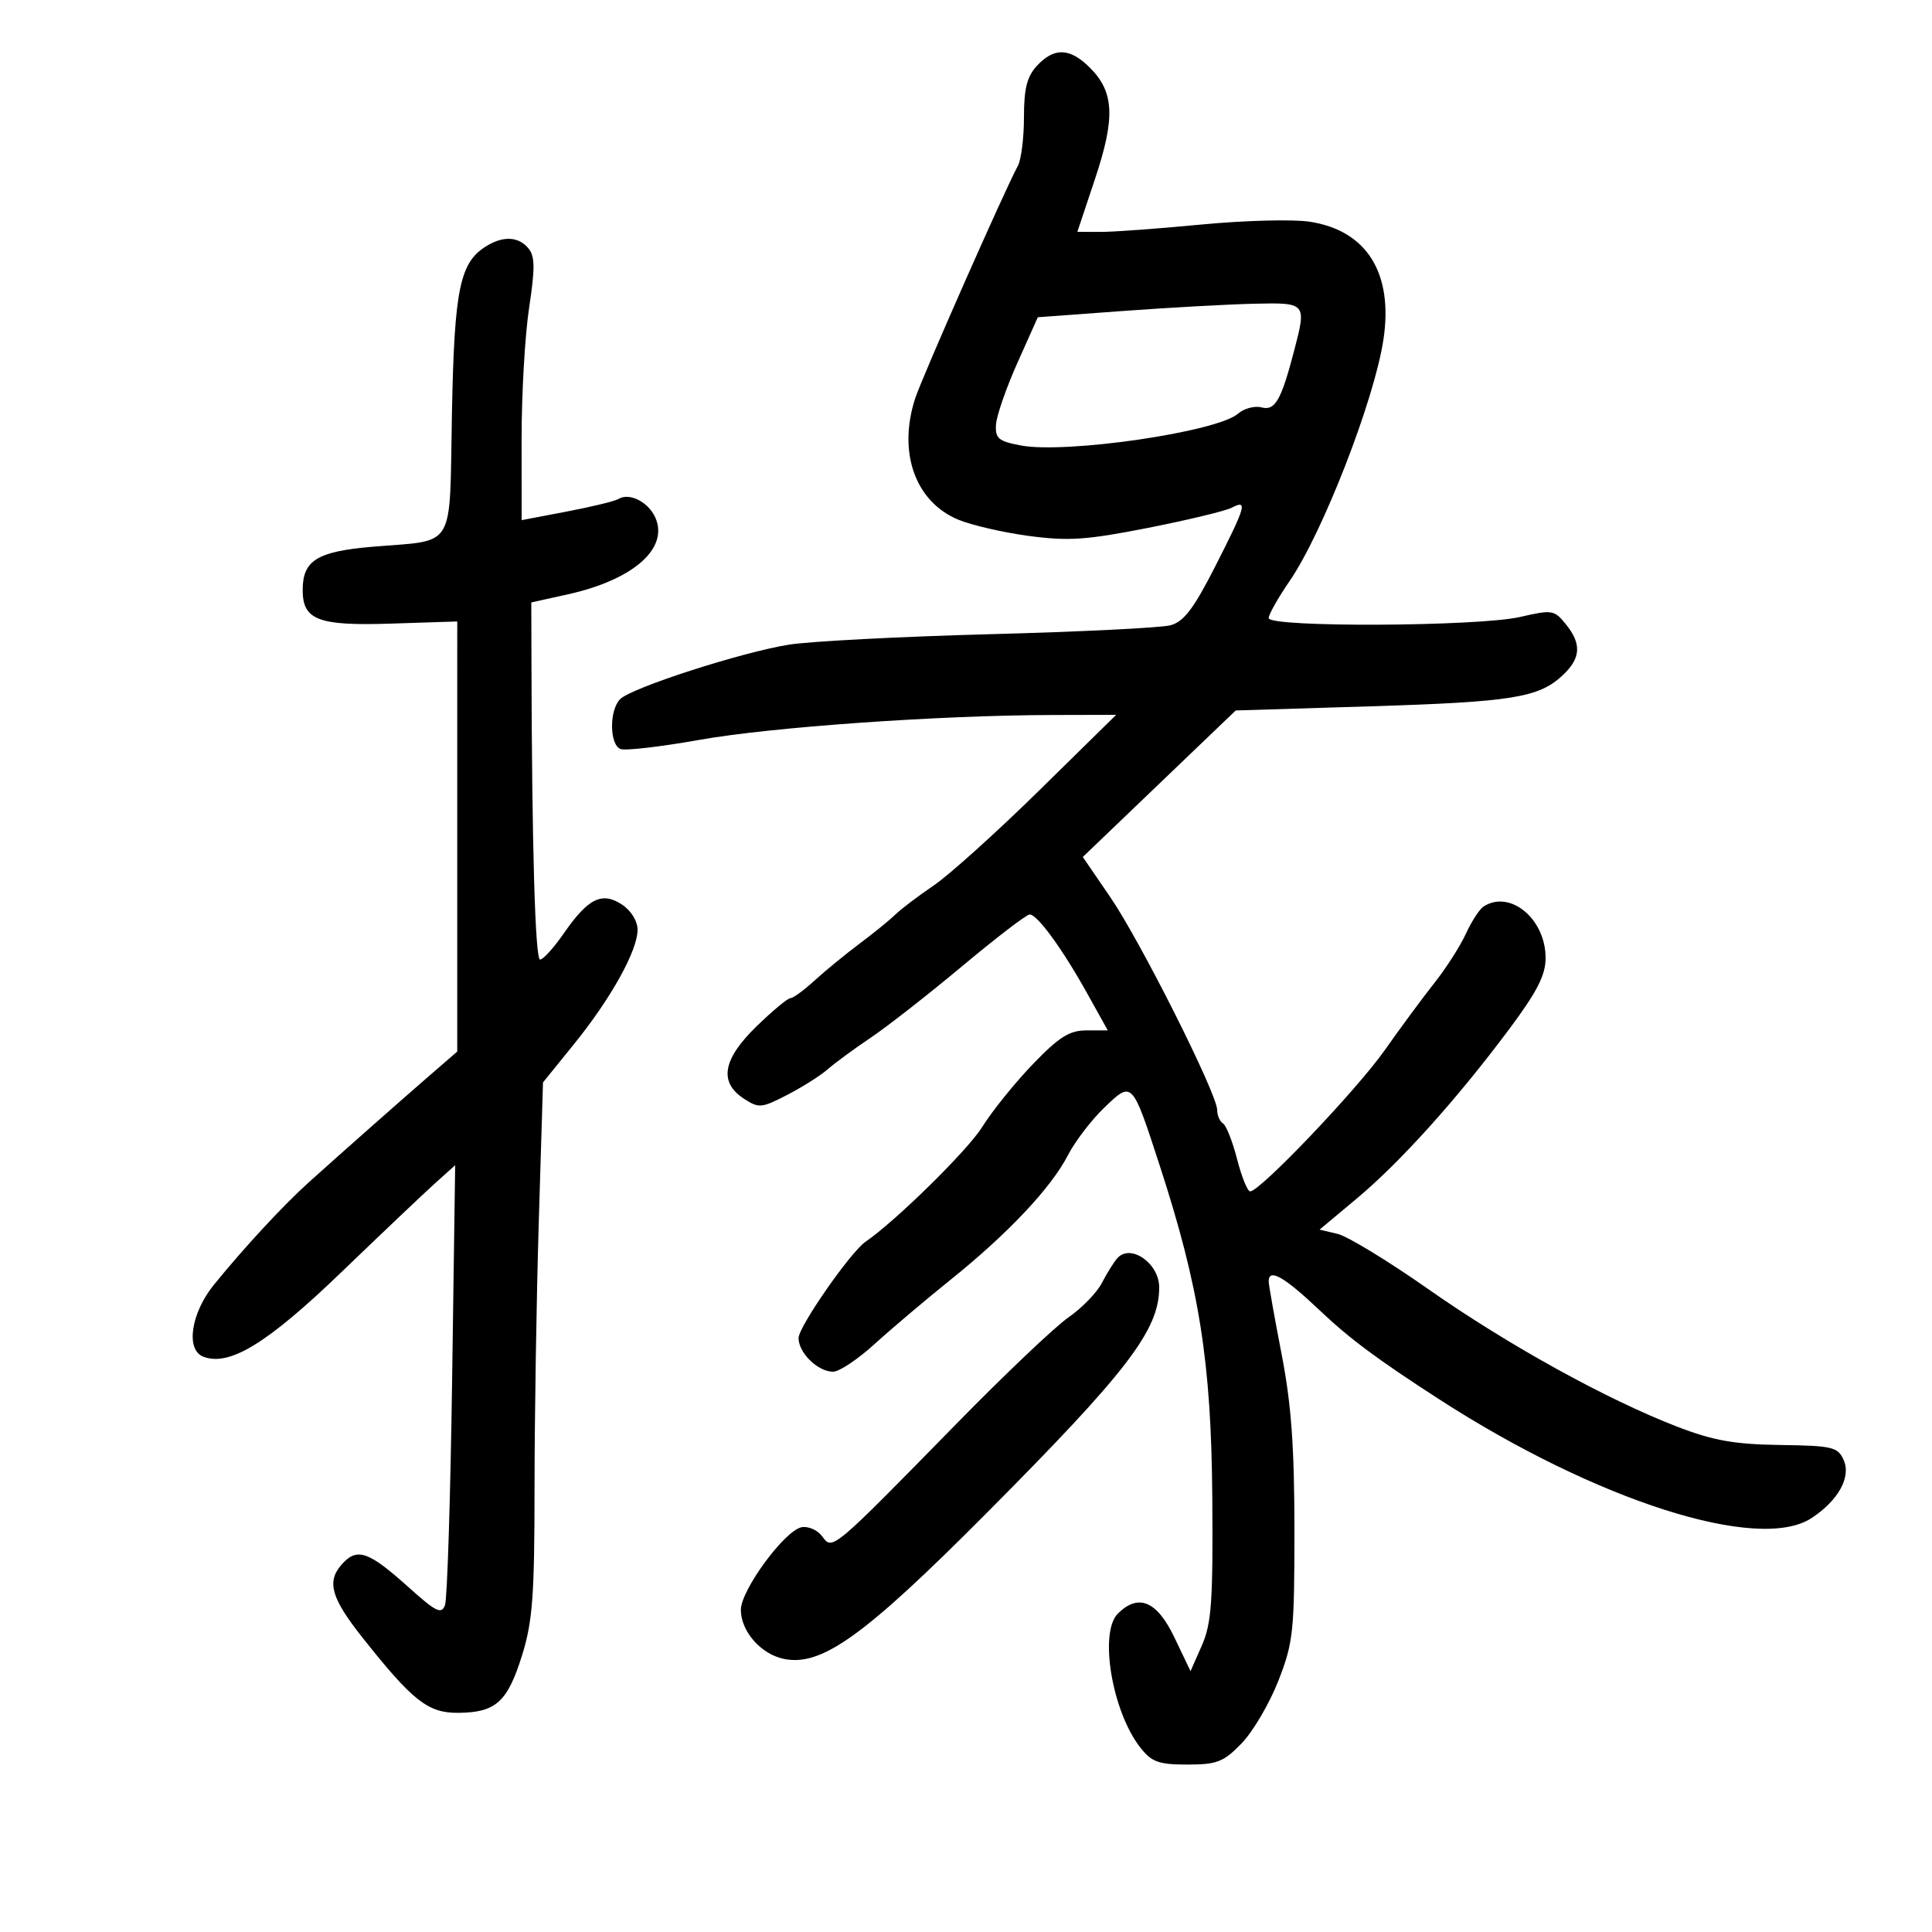 <svg xmlns="http://www.w3.org/2000/svg" width="300" height="300" viewBox="0 0 300 300" version="1.1">
	<path d="M 161.039 10.189 C 159.471 11.872, 159 13.722, 159 18.202 C 159 21.406, 158.573 24.809, 158.050 25.764 C 156.053 29.413, 143.140 58.661, 142.096 61.899 C 139.399 70.263, 142.110 77.891, 148.772 80.683 C 150.822 81.542, 155.762 82.683, 159.749 83.218 C 165.884 84.041, 168.726 83.850, 178.249 81.971 C 184.437 80.750, 190.287 79.342, 191.250 78.841 C 193.775 77.526, 193.490 78.542, 188.703 87.943 C 185.350 94.527, 183.821 96.538, 181.742 97.094 C 180.276 97.486, 167.697 98.108, 153.789 98.476 C 139.880 98.845, 125.800 99.577, 122.500 100.104 C 115.144 101.278, 98.067 106.790, 96.296 108.562 C 94.588 110.269, 94.631 115.644, 96.357 116.307 C 97.103 116.593, 102.615 115.954, 108.607 114.887 C 119.762 112.899, 145.736 111.069, 163.408 111.025 L 173.316 111 161.356 122.750 C 154.777 129.213, 147.409 135.850, 144.981 137.500 C 142.554 139.150, 139.861 141.191, 138.998 142.036 C 138.135 142.880, 135.645 144.905, 133.464 146.536 C 131.284 148.166, 128.150 150.735, 126.500 152.245 C 124.850 153.755, 123.156 154.993, 122.735 154.995 C 122.314 154.998, 119.952 156.962, 117.485 159.359 C 112.223 164.473, 111.590 168.030, 115.488 170.584 C 117.828 172.117, 118.230 172.083, 122.238 170.015 C 124.582 168.805, 127.400 167.024, 128.500 166.057 C 129.600 165.091, 132.618 162.875, 135.206 161.132 C 137.794 159.390, 144.208 154.373, 149.460 149.982 C 154.712 145.592, 159.403 142, 159.886 142 C 161.081 142, 164.954 147.314, 168.816 154.250 L 172.017 160 168.724 160 C 166.061 160, 164.465 161.003, 160.375 165.250 C 157.594 168.137, 154.057 172.525, 152.515 175 C 150.266 178.612, 139.091 189.602, 134.392 192.824 C 132.063 194.422, 124 206.016, 124 207.769 C 124 210.081, 126.997 213, 129.372 213 C 130.314 213, 133.204 211.071, 135.793 208.714 C 138.382 206.357, 143.704 201.854, 147.619 198.707 C 156.511 191.563, 163.214 184.449, 165.820 179.392 C 166.922 177.251, 169.459 173.930, 171.456 172.012 C 175.832 167.808, 175.768 167.742, 180.085 181 C 186.246 199.920, 188.084 211.521, 188.244 232.500 C 188.367 248.673, 188.126 252.095, 186.627 255.500 L 184.866 259.500 182.356 254.250 C 179.651 248.591, 176.762 247.381, 173.571 250.571 C 170.628 253.515, 172.695 265.800, 177.070 271.362 C 178.840 273.612, 179.915 274, 184.376 274 C 188.978 274, 189.991 273.604, 192.795 270.711 C 194.549 268.902, 197.112 264.542, 198.492 261.021 C 200.822 255.075, 201 253.410, 200.997 237.560 C 200.995 224.619, 200.512 218.017, 198.997 210.215 C 197.899 204.558, 197 199.495, 197 198.965 C 197 196.881, 199.391 198.230, 204.824 203.379 C 209.577 207.882, 213.677 210.940, 223.385 217.222 C 247.814 233.028, 273.081 241.108, 281.280 235.736 C 285.447 233.006, 287.468 229.364, 286.286 226.716 C 285.380 224.683, 284.562 224.490, 276.399 224.376 C 269.342 224.278, 266.051 223.695, 260.500 221.559 C 249.531 217.340, 234.127 208.832, 221.799 200.185 C 215.585 195.826, 209.240 191.962, 207.700 191.598 L 204.901 190.937 210.700 186.089 C 217.426 180.467, 226.198 170.720, 234.301 159.868 C 238.681 154.002, 240 151.429, 240 148.753 C 240 142.679, 234.481 138.105, 230.362 140.765 C 229.737 141.169, 228.501 143.075, 227.617 145 C 226.732 146.925, 224.544 150.347, 222.754 152.605 C 220.964 154.863, 217.475 159.585, 215 163.099 C 210.664 169.254, 195.655 185, 194.124 185 C 193.714 185, 192.802 182.751, 192.097 180.002 C 191.393 177.254, 190.408 174.752, 189.908 174.443 C 189.409 174.135, 189 173.190, 189 172.344 C 189 169.866, 177.090 146.150, 172.419 139.328 L 168.135 133.071 180.008 121.696 L 191.881 110.321 212.691 109.680 C 234.833 108.998, 238.950 108.335, 242.660 104.850 C 245.488 102.193, 245.618 99.985, 243.128 96.910 C 241.347 94.710, 241.001 94.656, 236.052 95.799 C 229.547 97.300, 197 97.448, 197 95.976 C 197 95.413, 198.463 92.823, 200.250 90.222 C 205.370 82.770, 213.367 62.216, 214.808 52.805 C 216.399 42.414, 212.237 35.758, 203.311 34.419 C 200.712 34.030, 193.166 34.231, 186.543 34.867 C 179.919 35.503, 172.878 36.018, 170.896 36.011 L 167.291 36 170.044 27.750 C 173.203 18.285, 173.019 14.292, 169.254 10.527 C 166.150 7.423, 163.709 7.322, 161.039 10.189 M 75.750 38.080 C 71.402 40.613, 70.555 44.581, 70.176 64.212 C 69.758 85.801, 70.978 83.770, 57.748 84.907 C 49.227 85.640, 47 87.030, 47 91.620 C 47 96.280, 49.415 97.202, 60.659 96.836 L 71.002 96.500 71.001 129.893 L 71 163.286 66.836 166.893 C 62.104 170.992, 53.039 179.006, 47.940 183.597 C 43.990 187.154, 37.916 193.712, 33.232 199.478 C 29.638 203.901, 28.794 209.600, 31.574 210.667 C 35.620 212.219, 41.508 208.615, 53 197.553 C 59.325 191.464, 65.890 185.234, 67.589 183.708 L 70.678 180.934 70.206 214.217 C 69.946 232.523, 69.448 248.283, 69.099 249.240 C 68.559 250.717, 67.713 250.304, 63.482 246.499 C 57.159 240.812, 55.405 240.227, 52.999 243.001 C 50.714 245.636, 51.448 248.173, 56.251 254.242 C 64.070 264.121, 66.458 266.002, 71.132 265.968 C 76.996 265.925, 78.808 264.291, 81.079 256.993 C 82.699 251.790, 83 247.737, 83.002 231.161 C 83.004 220.347, 83.300 201.731, 83.660 189.790 L 84.316 168.080 89.153 162.102 C 94.886 155.018, 99 147.610, 99 144.374 C 99 143.011, 97.991 141.385, 96.567 140.452 C 93.463 138.418, 91.324 139.483, 87.541 144.940 C 85.994 147.173, 84.339 149, 83.864 149 C 83.103 149, 82.598 131.589, 82.524 102.773 L 82.500 93.546 88.219 92.277 C 98.368 90.026, 103.921 85.116, 101.738 80.324 C 100.641 77.917, 97.698 76.451, 96.030 77.481 C 95.487 77.817, 91.883 78.694, 88.021 79.430 L 81 80.768 80.993 68.134 C 80.990 61.185, 81.514 52.036, 82.159 47.801 C 83.097 41.634, 83.074 39.794, 82.043 38.551 C 80.569 36.776, 78.283 36.605, 75.750 38.080 M 174.326 48.293 L 161.151 49.260 157.985 56.342 C 156.243 60.237, 154.747 64.547, 154.659 65.920 C 154.521 68.080, 155.038 68.517, 158.500 69.170 C 165.522 70.495, 188.986 67.070, 192.217 64.249 C 193.162 63.424, 194.816 62.980, 195.893 63.262 C 197.993 63.811, 198.934 62.178, 200.942 54.500 C 202.899 47.019, 202.867 46.981, 194.750 47.163 C 190.762 47.252, 181.572 47.760, 174.326 48.293 M 173.495 195.375 C 172.948 195.994, 171.869 197.724, 171.097 199.220 C 170.325 200.716, 167.995 203.117, 165.918 204.557 C 163.841 205.996, 156.119 213.322, 148.758 220.837 C 129.100 240.904, 129.274 240.757, 127.682 238.580 C 126.959 237.591, 125.514 236.947, 124.471 237.148 C 121.833 237.656, 115.004 246.961, 115.038 250 C 115.076 253.371, 118.187 256.887, 121.764 257.603 C 127.611 258.772, 134.218 254.021, 153.031 235.116 C 175.077 212.964, 180 206.537, 180 199.911 C 180 196.162, 175.546 193.056, 173.495 195.375" stroke="none" fill="black" fill-rule="evenodd"/>
</svg>